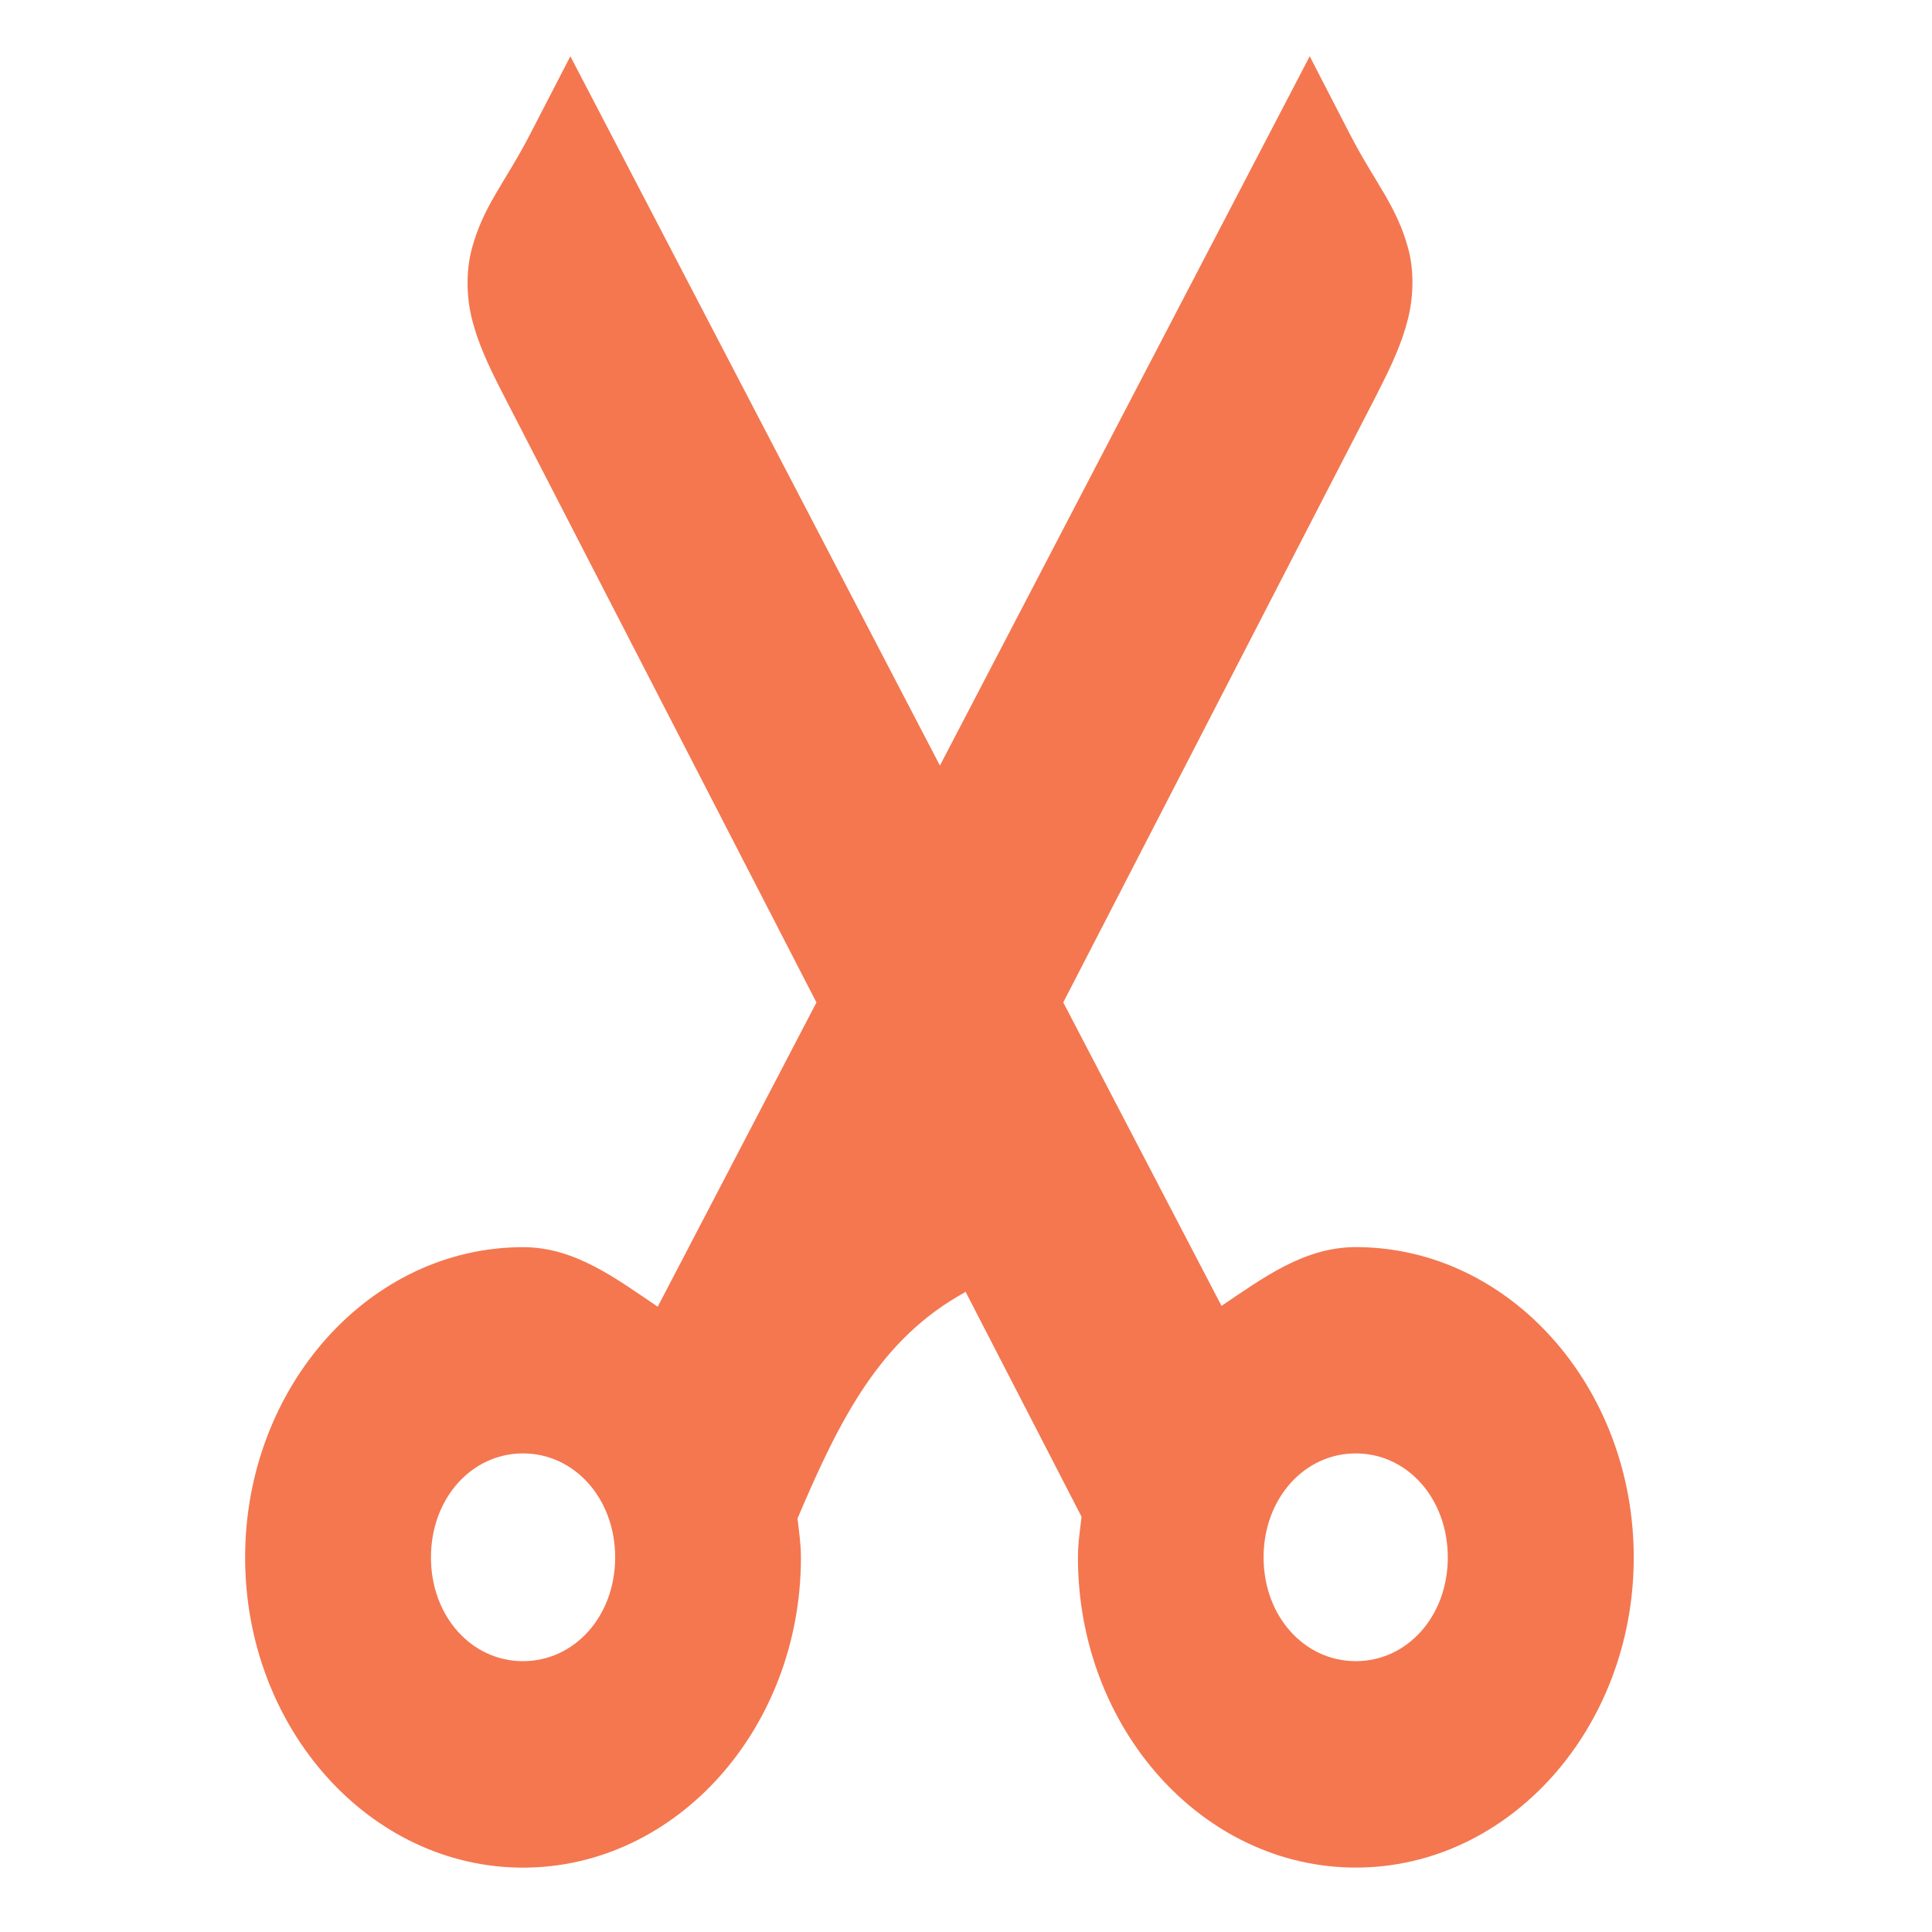 <?xml version="1.0" encoding="UTF-8" standalone="no"?>
<svg
   xmlns:dc="http://purl.org/dc/elements/1.1/"
   xmlns:cc="http://creativecommons.org/ns#"
   xmlns:rdf="http://www.w3.org/1999/02/22-rdf-syntax-ns#"
   xmlns:svg="http://www.w3.org/2000/svg"
   xmlns="http://www.w3.org/2000/svg"
   xmlns:sodipodi="http://sodipodi.sourceforge.net/DTD/sodipodi-0.dtd"
   xmlns:inkscape="http://www.inkscape.org/namespaces/inkscape"
   viewBox="0 0 32 32"
   version="1.1"
   id="svg6"
   sodipodi:docname="edit-cut.svg"
   inkscape:version="0.92.4 5da689c313, 2019-01-14"
   width="32"
   height="32">
  <sodipodi:namedview
     pagecolor="#ffffff"
     bordercolor="#666666"
     borderopacity="1"
     objecttolerance="10"
     gridtolerance="10"
     guidetolerance="10"
     inkscape:pageopacity="0"
     inkscape:pageshadow="2"
     inkscape:window-width="1366"
     inkscape:window-height="703"
     id="namedview8"
     showgrid="false"
     inkscape:zoom="10.727273"
     inkscape:cx="11"
     inkscape:cy="11"
     inkscape:window-x="0"
     inkscape:window-y="0"
     inkscape:window-maximized="1"
     inkscape:current-layer="svg6" />
  <defs
     id="defs3051">
    <style
       type="text/css"
       id="current-color-scheme">
     .ColorScheme-Text {
       color:#f2f2f2;
     }
     </style>
  </defs>
  <path
     style="color:#f2f2f2;fill:#f47750;fill-opacity:1;stroke:none;stroke-width:1.599"
     d="M 9.447,0.932 8.779,2.225 c -0.414,0.802 -0.773,1.181 -0.964,1.895 -0.096,0.357 -0.094,0.783 0.003,1.169 0.097,0.385 0.265,0.755 0.5,1.211 l 5.205,10.104 -2.629,5.039 c -0.687,-0.462 -1.366,-0.986 -2.231,-0.986 -2.543,0 -4.603,2.315 -4.603,5.14 0,2.825 2.06,5.137 4.603,5.137 2.543,0 4.603,-2.312 4.603,-5.137 0,-0.223 -0.032,-0.432 -0.057,-0.645 0.709,-1.673 1.378,-2.981 2.773,-3.747 0.005,-0.006 0.004,-0.007 0.009,-0.013 l 1.923,3.73 c -0.026,0.223 -0.06,0.443 -0.06,0.674 -1.17e-4,2.825 2.06,5.137 4.603,5.137 2.543,0 4.603,-2.312 4.603,-5.137 0,-2.825 -2.06,-5.14 -4.603,-5.14 -0.861,0 -1.54,0.514 -2.225,0.973 L 17.611,16.603 22.822,6.499 v -0.003 c 0.234,-0.455 0.4,-0.823 0.497,-1.208 0.097,-0.385 0.102,-0.812 0.006,-1.169 C 23.133,3.406 22.774,3.027 22.36,2.225 L 21.693,0.932 15.568,12.68 Z M 8.662,24.073 c 0.853,0 1.527,0.747 1.527,1.722 0,0.975 -0.674,1.719 -1.527,1.719 -0.853,0 -1.524,-0.744 -1.524,-1.719 0,-0.975 0.671,-1.722 1.524,-1.722 z m 13.794,0 c 0.853,0 1.524,0.747 1.524,1.722 0,0.975 -0.671,1.719 -1.524,1.719 -0.853,0 -1.527,-0.744 -1.527,-1.719 0,-0.975 0.674,-1.722 1.527,-1.722 z"
     class="ColorScheme-Text"
     id="path4"
     inkscape:connector-curvature="0" />
</svg>
